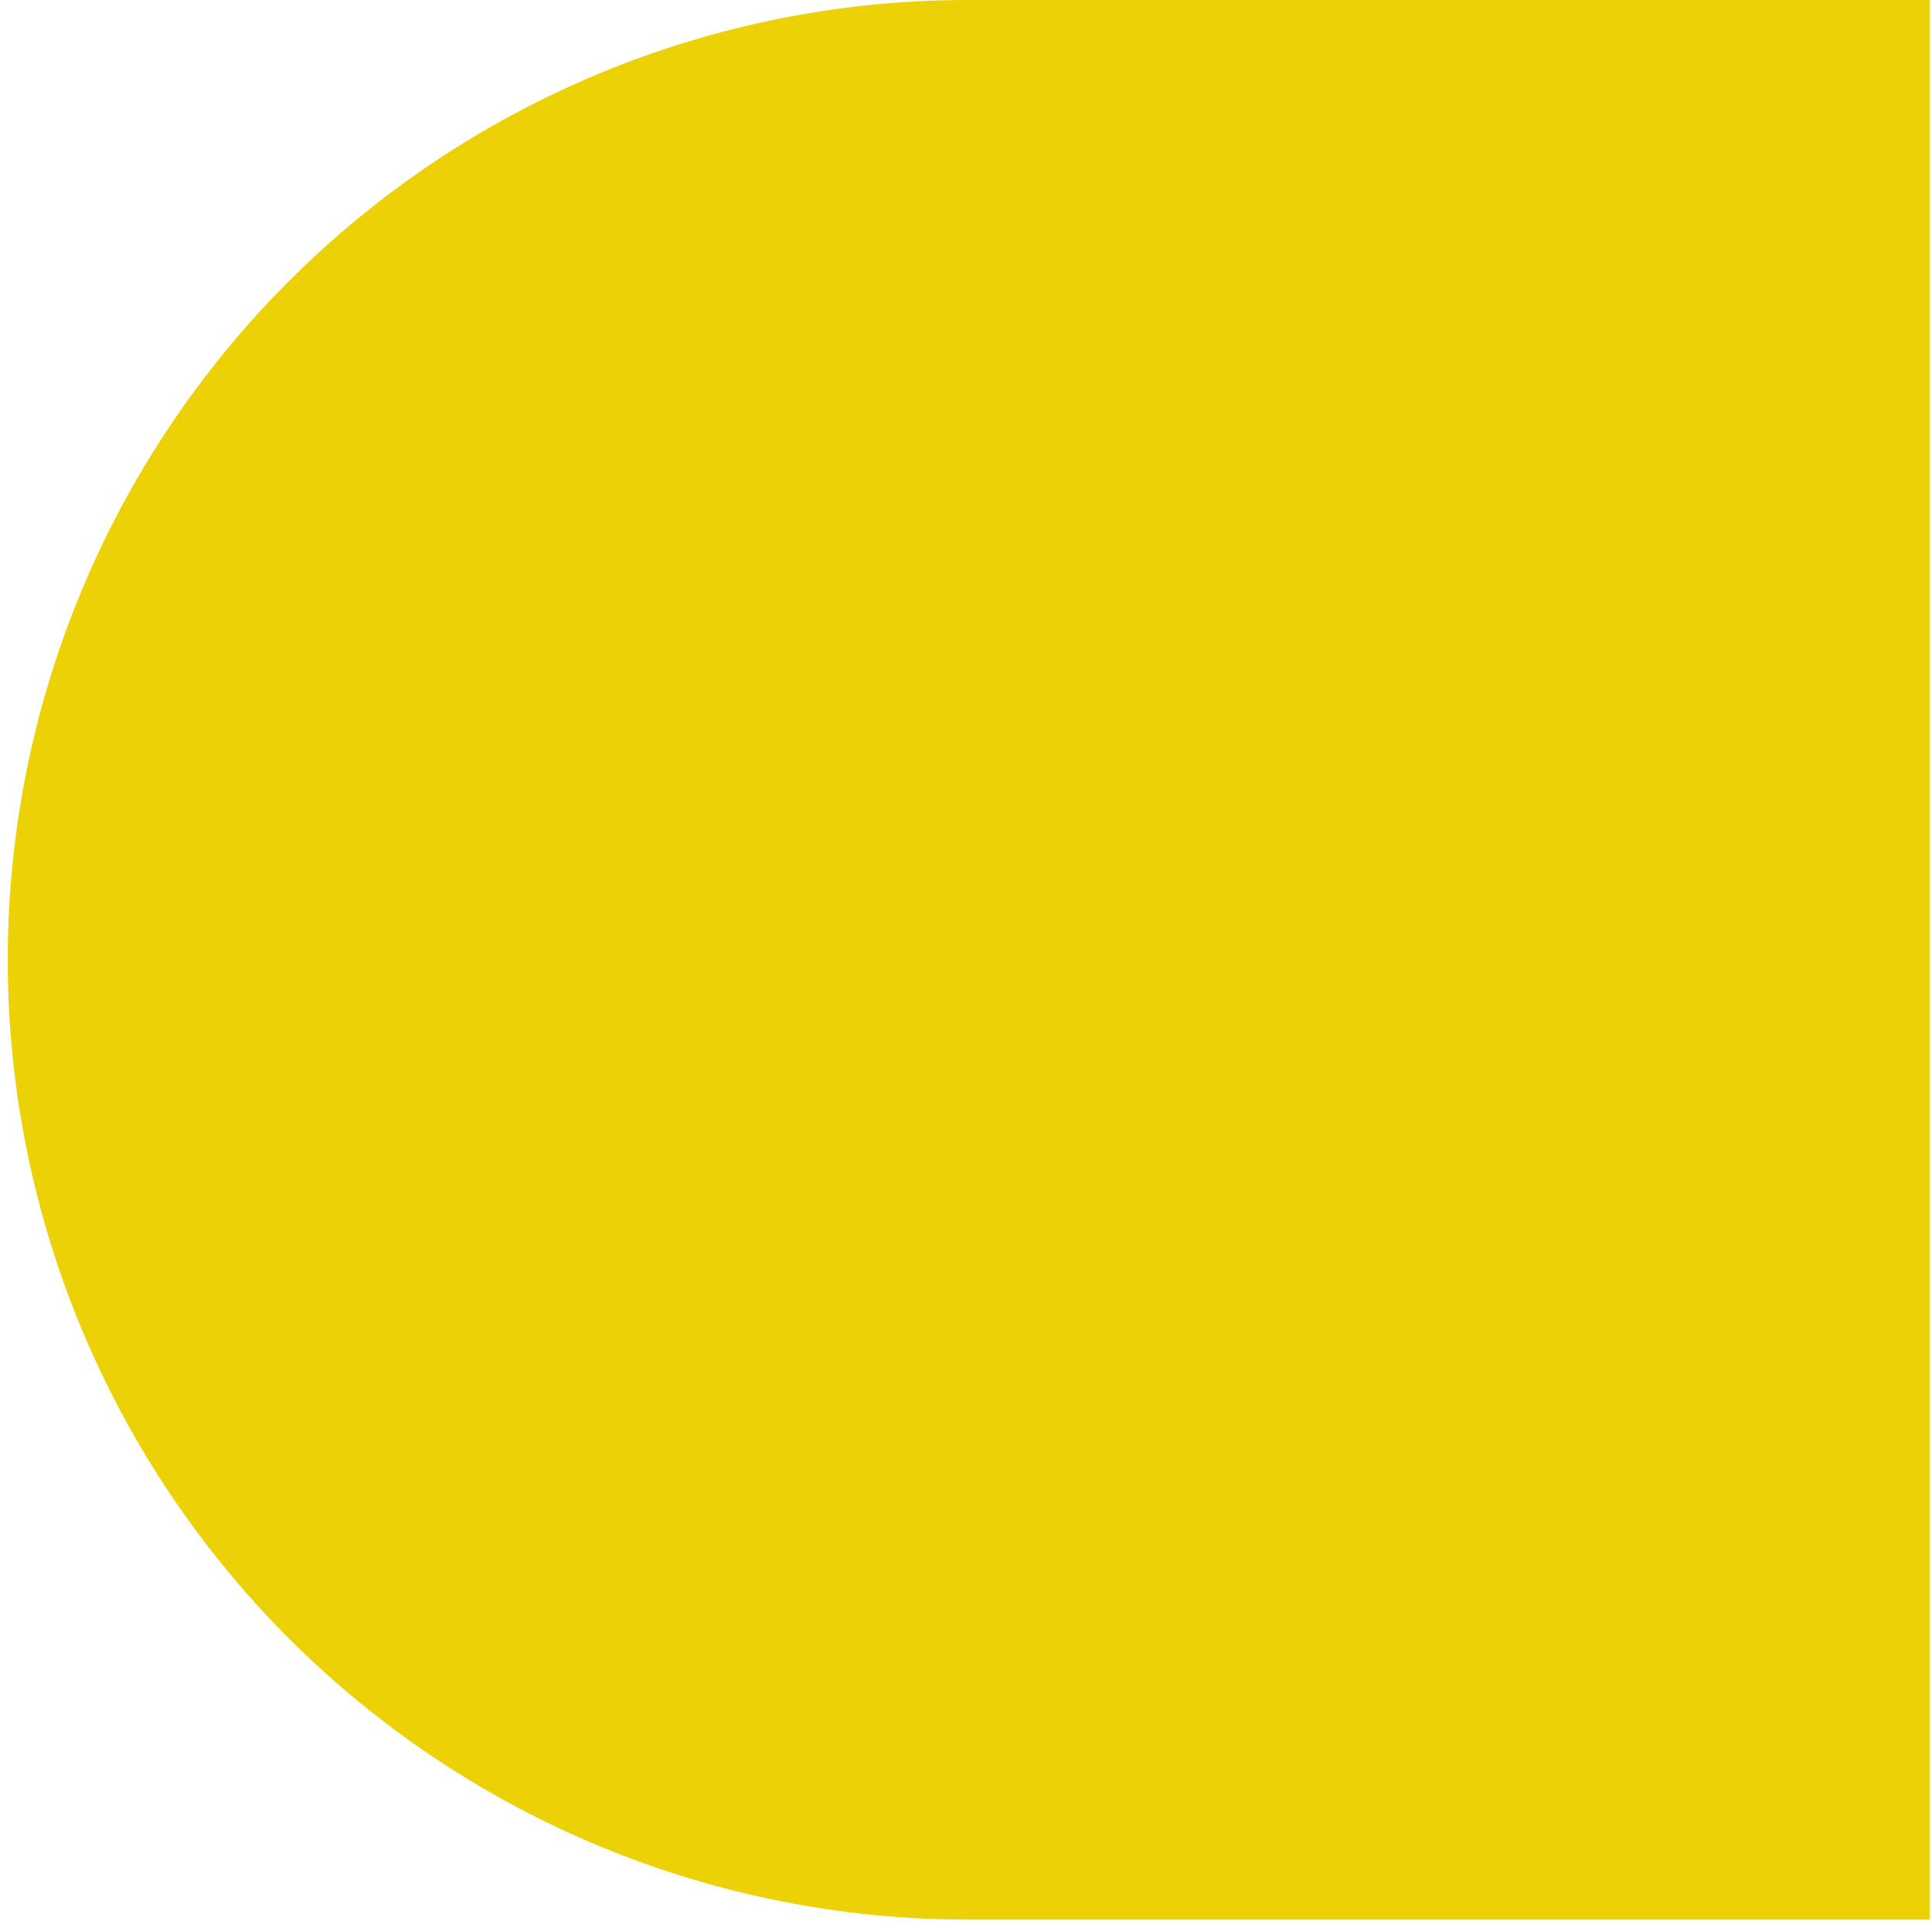 <svg width="239" height="238" viewBox="0 0 239 238" fill="none" xmlns="http://www.w3.org/2000/svg">
<path d="M238.78 237.5L119.78 237.5C104.18 237.509 88.731 234.444 74.315 228.481C59.9 222.517 46.8 213.772 35.766 202.744C24.732 191.716 15.978 178.622 10.006 164.21C4.034 149.798 0.96 134.35 0.96 118.75C0.96 87.256 13.471 57.051 35.741 34.781C58.011 12.511 88.216 4.57764e-05 119.71 4.57764e-05L238.71 4.57764e-05L238.71 237.4L238.78 237.5Z" fill="#EDD107"/>
</svg>
